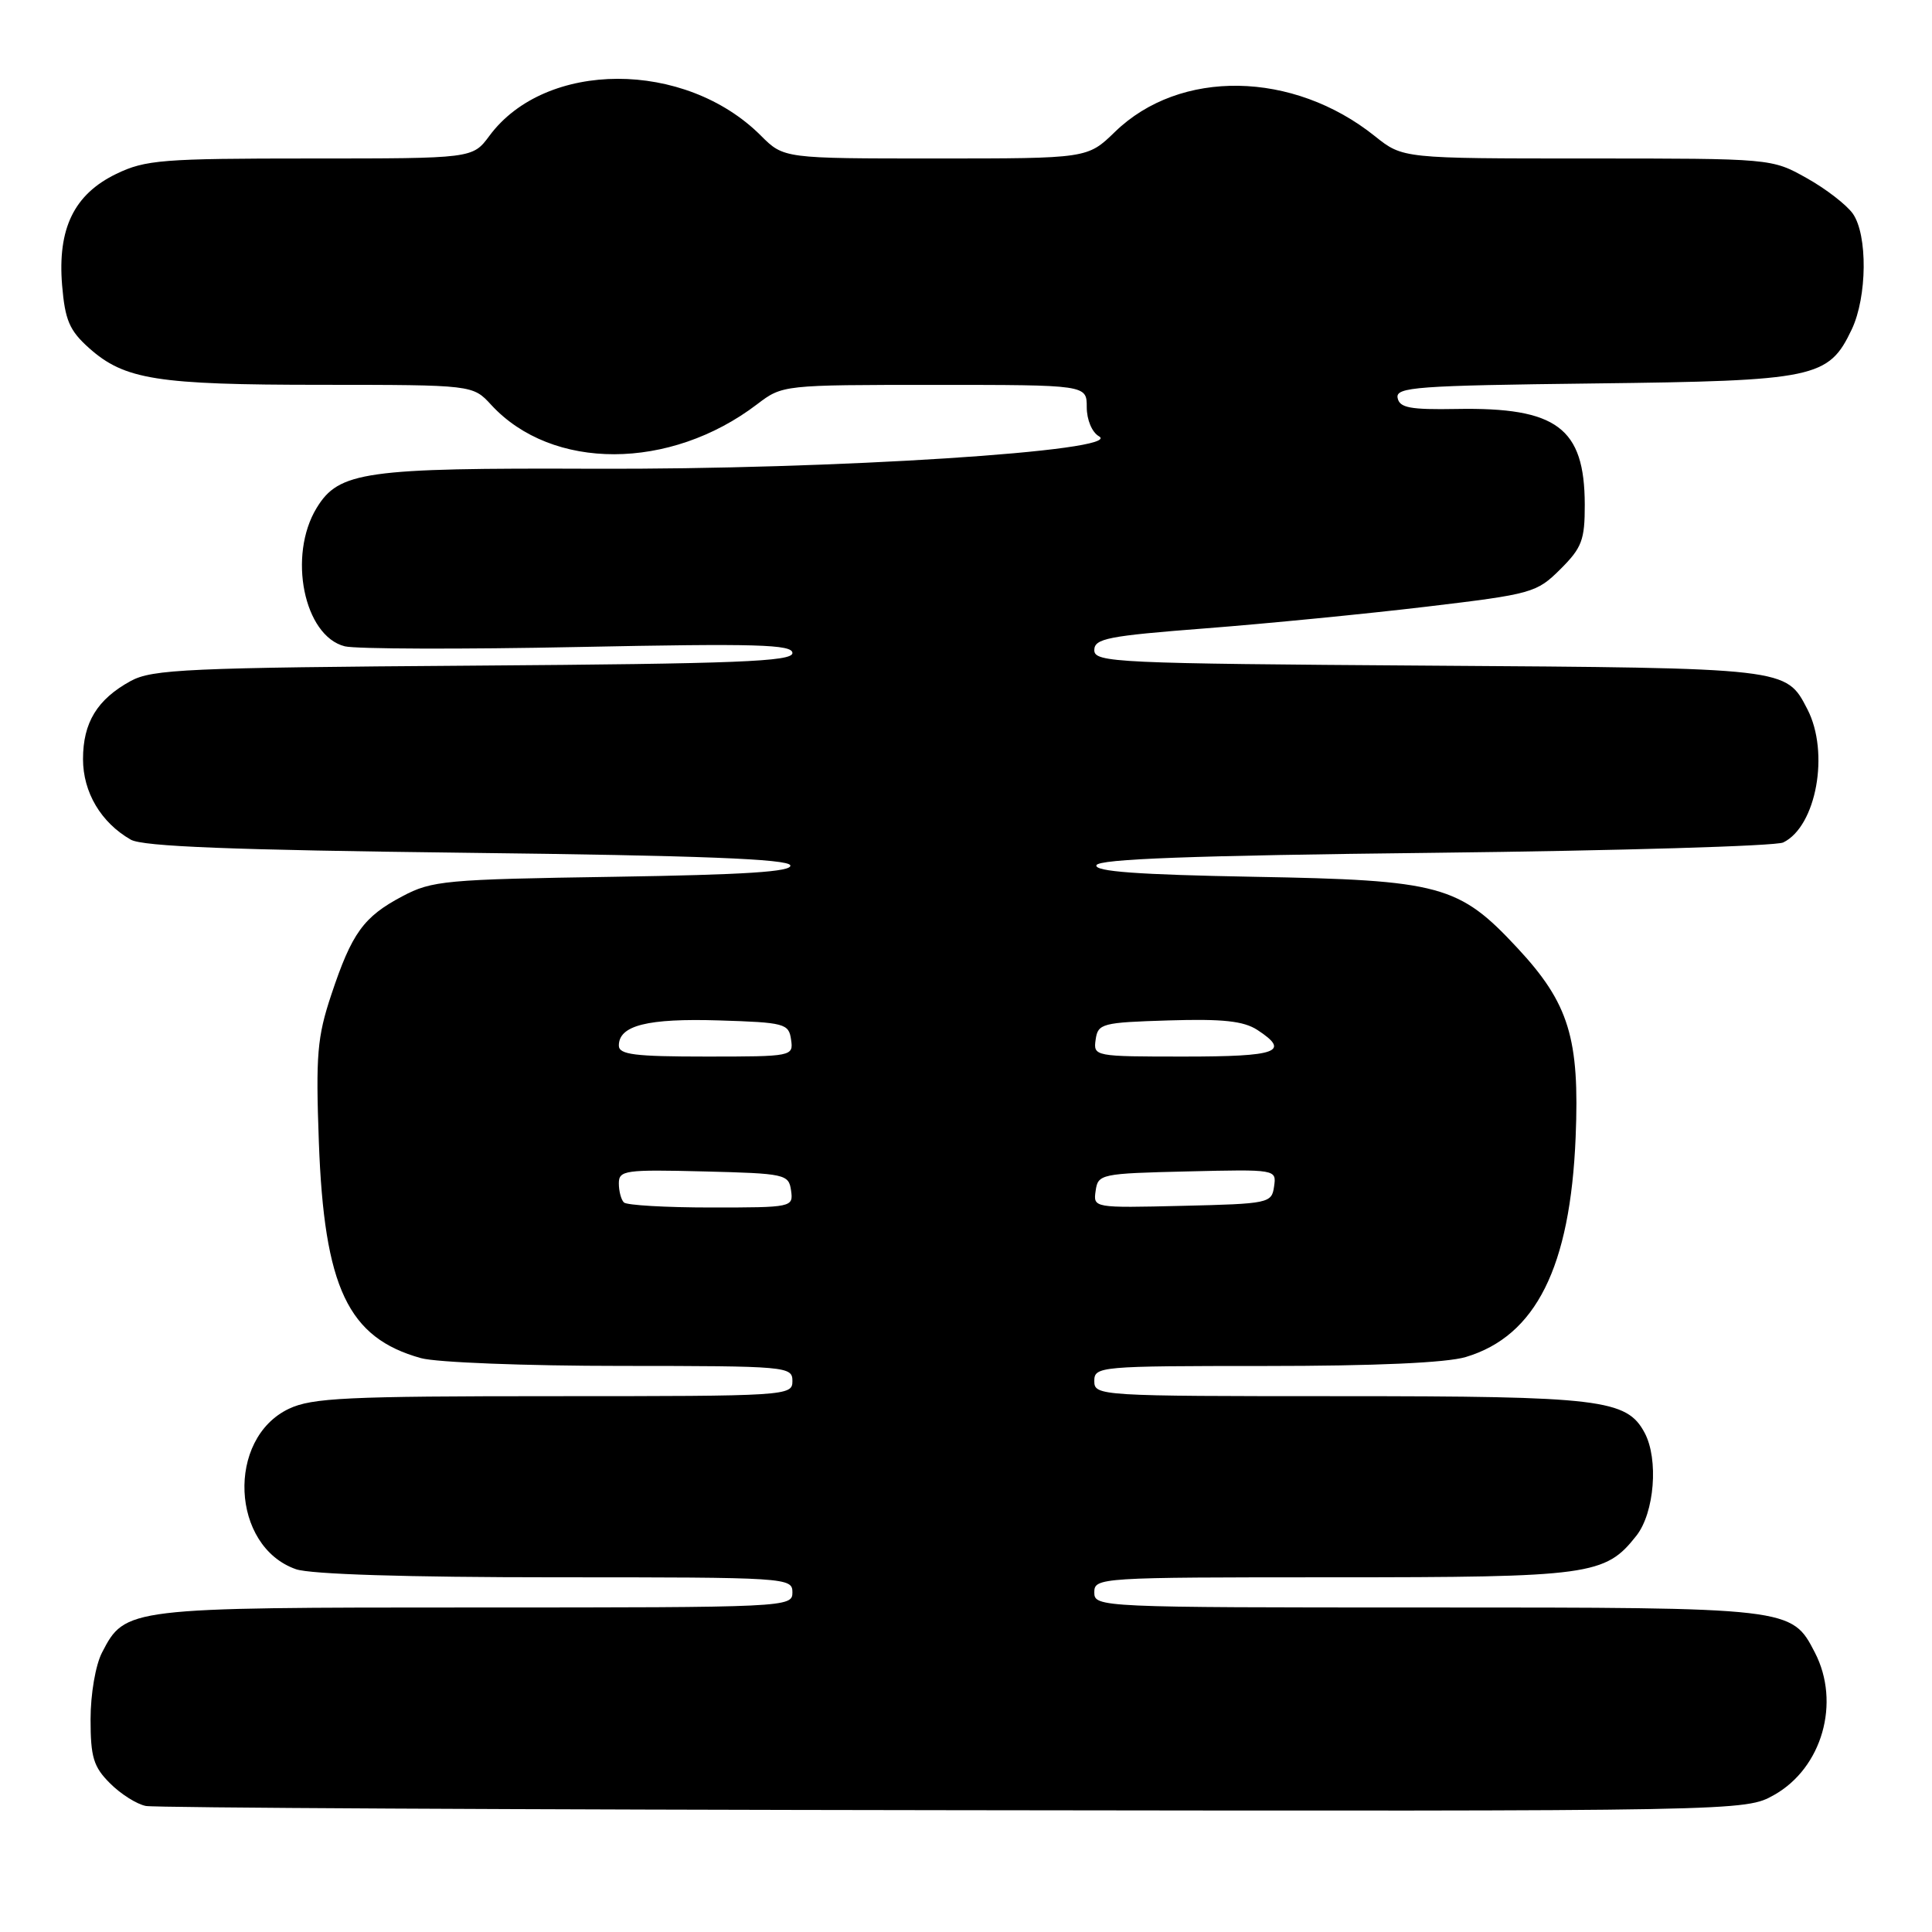 <?xml version="1.0" encoding="UTF-8" standalone="no"?>
<!DOCTYPE svg PUBLIC "-//W3C//DTD SVG 1.1//EN" "http://www.w3.org/Graphics/SVG/1.1/DTD/svg11.dtd" >
<svg xmlns="http://www.w3.org/2000/svg" xmlns:xlink="http://www.w3.org/1999/xlink" version="1.1" viewBox="0 0 256 256">
 <g >
 <path fill="currentColor"
d=" M 235.08 237.84 C 241.44 234.26 243.92 225.61 240.48 218.97 C 237.40 213.00 237.38 213.00 189.05 213.00 C 145.67 213.00 145.00 212.97 145.00 211.00 C 145.00 209.04 145.67 209.00 176.53 209.00 C 210.78 209.00 212.70 208.74 216.83 203.49 C 219.23 200.44 219.79 193.35 217.92 189.85 C 215.55 185.41 212.10 185.00 177.53 185.00 C 145.67 185.00 145.00 184.96 145.00 183.00 C 145.00 181.06 145.67 181.00 167.63 181.00 C 182.20 181.00 191.68 180.58 194.23 179.81 C 203.51 177.03 208.07 167.91 208.78 150.69 C 209.32 137.58 207.90 132.96 201.08 125.63 C 193.31 117.27 190.89 116.62 166.20 116.18 C 150.74 115.90 145.01 115.48 145.28 114.65 C 145.56 113.82 157.89 113.36 190.08 113.00 C 214.51 112.72 235.30 112.11 236.29 111.63 C 240.68 109.49 242.45 99.71 239.49 93.98 C 236.64 88.48 237.04 88.52 189.25 88.20 C 147.87 87.92 145.00 87.79 145.00 86.15 C 145.00 84.61 146.80 84.26 159.75 83.26 C 167.86 82.63 181.03 81.34 189.00 80.39 C 203.01 78.72 203.61 78.55 206.75 75.43 C 209.61 72.58 210.00 71.57 209.99 66.85 C 209.96 56.68 206.29 53.95 193.00 54.19 C 186.85 54.30 185.44 54.04 185.19 52.72 C 184.91 51.29 187.70 51.09 211.19 50.81 C 240.59 50.46 242.30 50.11 245.37 43.64 C 247.41 39.33 247.49 31.14 245.51 28.31 C 244.68 27.14 241.93 25.01 239.38 23.59 C 234.75 21.00 234.74 21.00 210.32 21.00 C 185.88 21.00 185.88 21.00 182.19 18.05 C 171.34 9.36 156.34 9.11 147.73 17.48 C 144.10 21.00 144.10 21.00 123.97 21.00 C 103.85 21.00 103.85 21.00 100.81 17.96 C 90.76 7.92 72.28 7.94 64.84 18.01 C 62.62 21.00 62.62 21.00 41.13 21.00 C 21.52 21.00 19.26 21.18 15.41 23.04 C 9.81 25.75 7.61 30.28 8.23 37.81 C 8.62 42.43 9.20 43.79 11.79 46.11 C 16.50 50.31 20.76 50.99 42.58 50.99 C 62.65 51.00 62.65 51.00 65.08 53.64 C 73.14 62.40 88.78 62.37 100.33 53.56 C 103.68 51.01 103.75 51.00 123.84 51.00 C 144.00 51.00 144.00 51.00 144.00 53.95 C 144.00 55.63 144.70 57.29 145.62 57.81 C 149.10 59.75 110.40 62.24 78.60 62.11 C 48.35 61.99 44.90 62.48 41.96 67.30 C 38.11 73.62 40.27 84.28 45.69 85.64 C 47.15 86.00 61.09 86.05 76.67 85.73 C 100.28 85.25 105.00 85.39 105.00 86.53 C 105.00 87.66 97.73 87.95 62.75 88.20 C 24.80 88.47 20.18 88.68 17.31 90.24 C 12.88 92.67 11.00 95.74 11.00 100.59 C 11.00 104.98 13.38 109.00 17.33 111.26 C 18.93 112.17 30.72 112.63 61.92 113.00 C 92.76 113.36 104.44 113.82 104.72 114.66 C 105.00 115.51 98.74 115.91 81.30 116.18 C 59.03 116.52 57.23 116.68 53.32 118.76 C 48.17 121.48 46.62 123.63 43.90 131.80 C 42.03 137.41 41.83 139.79 42.25 151.34 C 42.96 170.63 46.10 177.27 55.78 179.96 C 57.83 180.53 69.69 180.99 82.25 180.99 C 104.33 181.00 105.00 181.06 105.00 183.00 C 105.00 184.96 104.33 185.00 73.40 185.00 C 45.94 185.00 41.34 185.22 38.28 186.67 C 29.97 190.62 30.60 204.92 39.22 207.93 C 41.16 208.60 53.87 209.00 73.65 209.00 C 104.33 209.00 105.00 209.04 105.00 211.00 C 105.00 212.97 104.33 213.00 62.95 213.00 C 16.82 213.00 16.59 213.03 13.52 218.97 C 12.66 220.62 12.00 224.48 12.00 227.81 C 12.00 232.84 12.39 234.12 14.58 236.30 C 15.99 237.72 18.13 239.07 19.33 239.30 C 20.52 239.54 68.69 239.79 126.36 239.86 C 231.23 240.00 231.23 240.00 235.08 237.84 Z  M 82.67 159.33 C 82.30 158.97 82.00 157.83 82.00 156.80 C 82.00 155.07 82.83 154.96 93.25 155.22 C 104.06 155.49 104.51 155.59 104.82 157.75 C 105.13 159.97 104.97 160.00 94.24 160.00 C 88.24 160.00 83.03 159.70 82.67 159.33 Z  M 145.18 157.78 C 145.49 155.57 145.87 155.49 157.32 155.22 C 169.13 154.94 169.15 154.94 168.82 157.22 C 168.51 159.43 168.13 159.51 156.68 159.78 C 144.87 160.06 144.85 160.06 145.18 157.78 Z  M 82.00 138.54 C 82.00 135.87 85.81 134.92 95.25 135.21 C 103.98 135.48 104.52 135.63 104.82 137.75 C 105.14 139.97 105.00 140.00 93.57 140.00 C 84.08 140.00 82.00 139.74 82.00 138.54 Z  M 145.18 137.75 C 145.48 135.62 146.02 135.48 154.87 135.21 C 162.05 134.99 164.79 135.29 166.62 136.48 C 171.03 139.37 169.30 140.00 156.93 140.00 C 144.99 140.00 144.86 139.98 145.18 137.75 Z "/>
</g>
</svg>